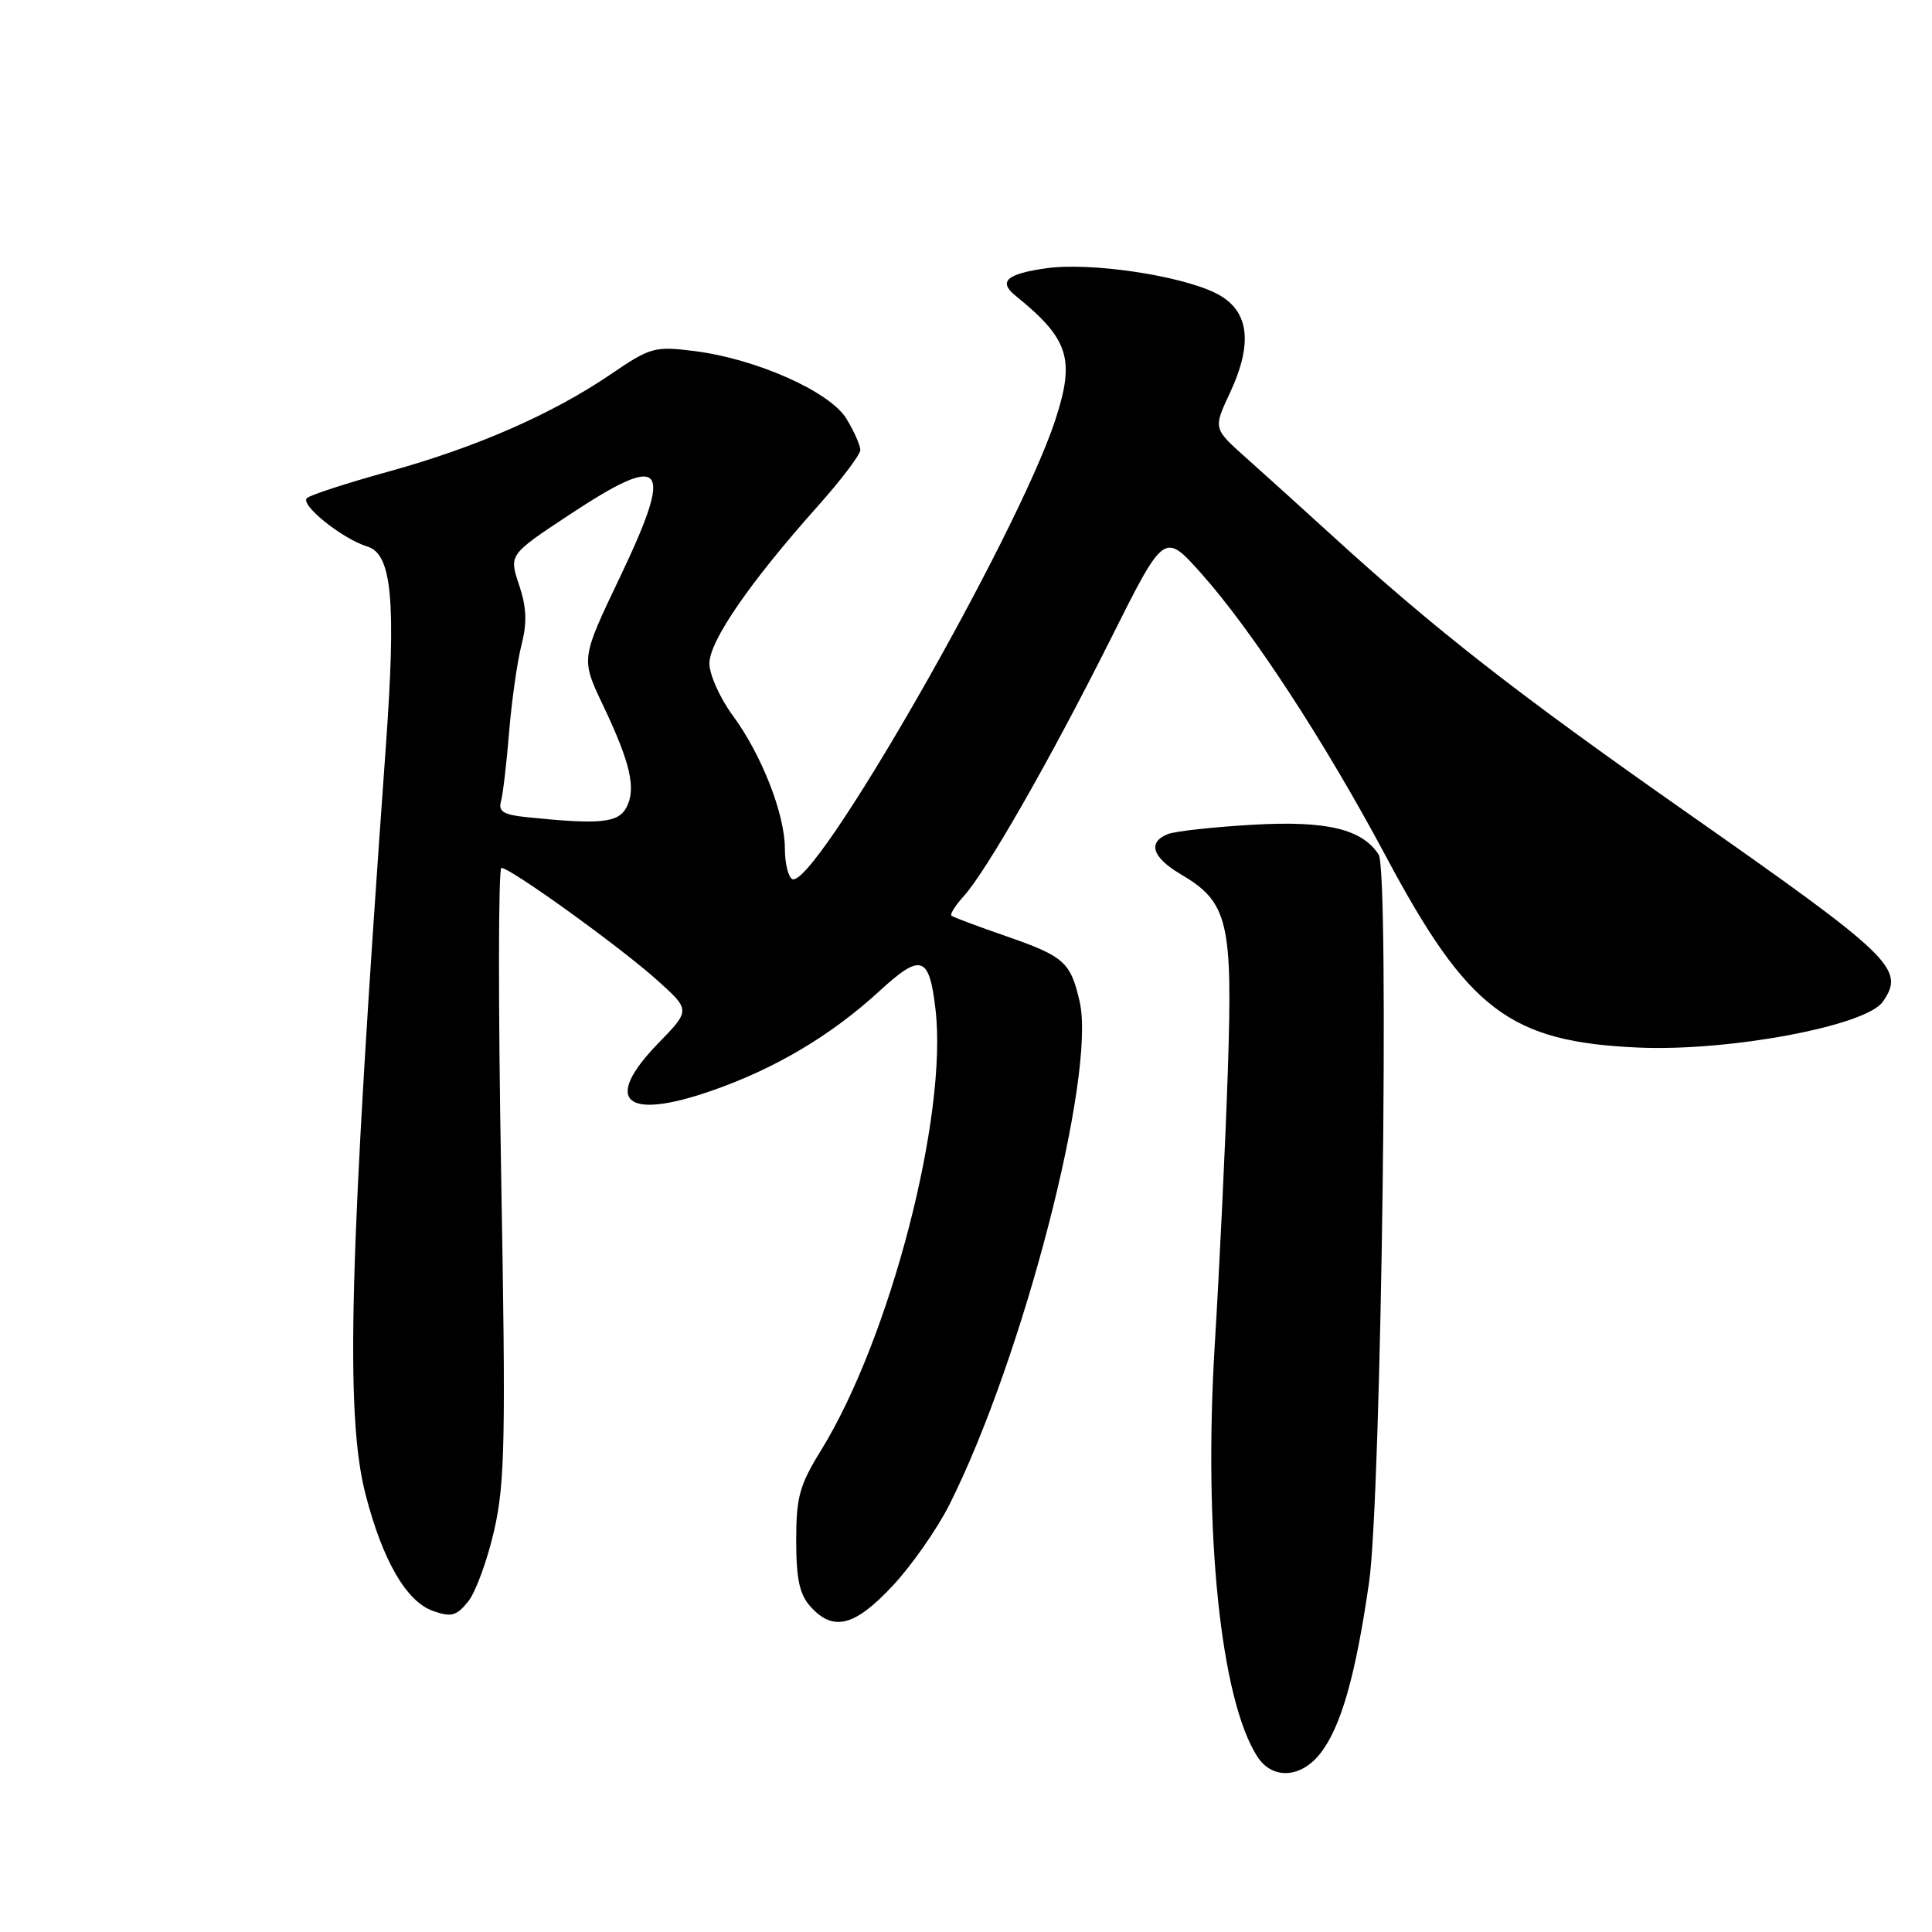 <?xml version="1.0" encoding="UTF-8" standalone="no"?>
<!DOCTYPE svg PUBLIC "-//W3C//DTD SVG 1.1//EN" "http://www.w3.org/Graphics/SVG/1.1/DTD/svg11.dtd" >
<svg xmlns="http://www.w3.org/2000/svg" xmlns:xlink="http://www.w3.org/1999/xlink" version="1.1" viewBox="0 0 256 256">
 <g >
 <path fill="currentColor"
d=" M 174.93 232.36 C 177.68 228.87 179.63 222.04 181.41 209.66 C 183.04 198.33 184.13 115.50 182.68 113.24 C 180.50 109.85 175.75 108.72 166.04 109.28 C 160.79 109.58 155.71 110.14 154.75 110.52 C 152.03 111.60 152.67 113.61 156.44 115.83 C 162.75 119.55 163.36 122.13 162.69 141.98 C 162.37 151.61 161.59 167.93 160.96 178.24 C 159.45 203.03 161.74 225.22 166.60 232.75 C 168.57 235.82 172.35 235.64 174.93 232.36 Z  M 118.28 210.13 C 120.79 207.45 124.17 202.61 125.80 199.38 C 135.54 179.99 145.27 142.42 143.06 132.72 C 141.86 127.48 141.02 126.72 133.29 124.04 C 129.56 122.75 126.31 121.53 126.08 121.34 C 125.85 121.15 126.58 119.98 127.70 118.75 C 130.73 115.40 139.20 100.58 147.19 84.63 C 154.26 70.51 154.26 70.51 159.09 75.89 C 165.83 83.42 175.50 98.22 183.57 113.34 C 194.51 133.87 200.04 138.06 217.12 138.81 C 229.17 139.33 247.22 135.94 249.47 132.75 C 252.50 128.41 250.90 126.86 223.55 107.69 C 200.89 91.81 190.24 83.49 176.46 70.92 C 172.59 67.39 167.47 62.76 165.09 60.64 C 160.76 56.79 160.76 56.79 162.96 52.09 C 166.13 45.31 165.50 40.98 161.00 38.80 C 156.19 36.46 144.49 34.75 138.75 35.53 C 133.38 36.27 132.22 37.29 134.57 39.19 C 141.66 44.93 142.49 47.57 139.81 55.72 C 134.72 71.15 107.74 118.19 104.95 116.47 C 104.43 116.15 104.00 114.34 104.00 112.45 C 104.00 107.88 100.93 100.03 97.11 94.83 C 95.40 92.51 94.00 89.39 94.00 87.91 C 94.00 84.94 99.35 77.17 108.33 67.10 C 111.45 63.61 114.00 60.24 114.00 59.62 C 113.99 59.01 113.17 57.15 112.16 55.49 C 109.96 51.88 100.19 47.54 91.95 46.51 C 86.74 45.86 86.17 46.02 80.98 49.56 C 73.20 54.86 63.07 59.29 51.50 62.48 C 46.00 64.00 41.12 65.58 40.67 66.00 C 39.71 66.88 45.40 71.43 48.70 72.43 C 51.94 73.42 52.51 79.66 51.12 99.00 C 46.25 166.77 45.70 187.45 48.45 198.07 C 50.71 206.80 53.86 212.23 57.38 213.46 C 59.79 214.31 60.48 214.13 62.03 212.21 C 63.03 210.98 64.58 206.73 65.48 202.78 C 66.92 196.46 67.03 190.71 66.40 155.30 C 66.01 133.13 66.03 115.00 66.44 115.00 C 67.64 115.00 82.06 125.39 87.00 129.81 C 91.50 133.84 91.50 133.84 87.25 138.21 C 79.80 145.87 82.78 148.54 94.29 144.53 C 102.70 141.61 110.13 137.20 116.51 131.34 C 122.05 126.25 123.13 126.60 123.96 133.75 C 125.60 147.84 117.94 177.34 108.80 192.16 C 105.93 196.80 105.50 198.37 105.50 204.15 C 105.51 209.28 105.94 211.28 107.41 212.90 C 110.42 216.23 113.25 215.51 118.28 210.13 Z  M 69.70 108.27 C 66.71 107.96 66.01 107.51 66.38 106.19 C 66.64 105.26 67.13 101.12 67.46 97.00 C 67.80 92.88 68.53 87.70 69.09 85.50 C 69.86 82.51 69.78 80.49 68.78 77.50 C 67.44 73.50 67.44 73.50 75.38 68.25 C 88.16 59.80 89.38 61.33 82.08 76.62 C 76.98 87.30 76.98 87.30 79.88 93.40 C 83.55 101.11 84.33 104.52 82.99 107.02 C 81.90 109.05 79.44 109.28 69.70 108.27 Z "/>
</g>
</svg>